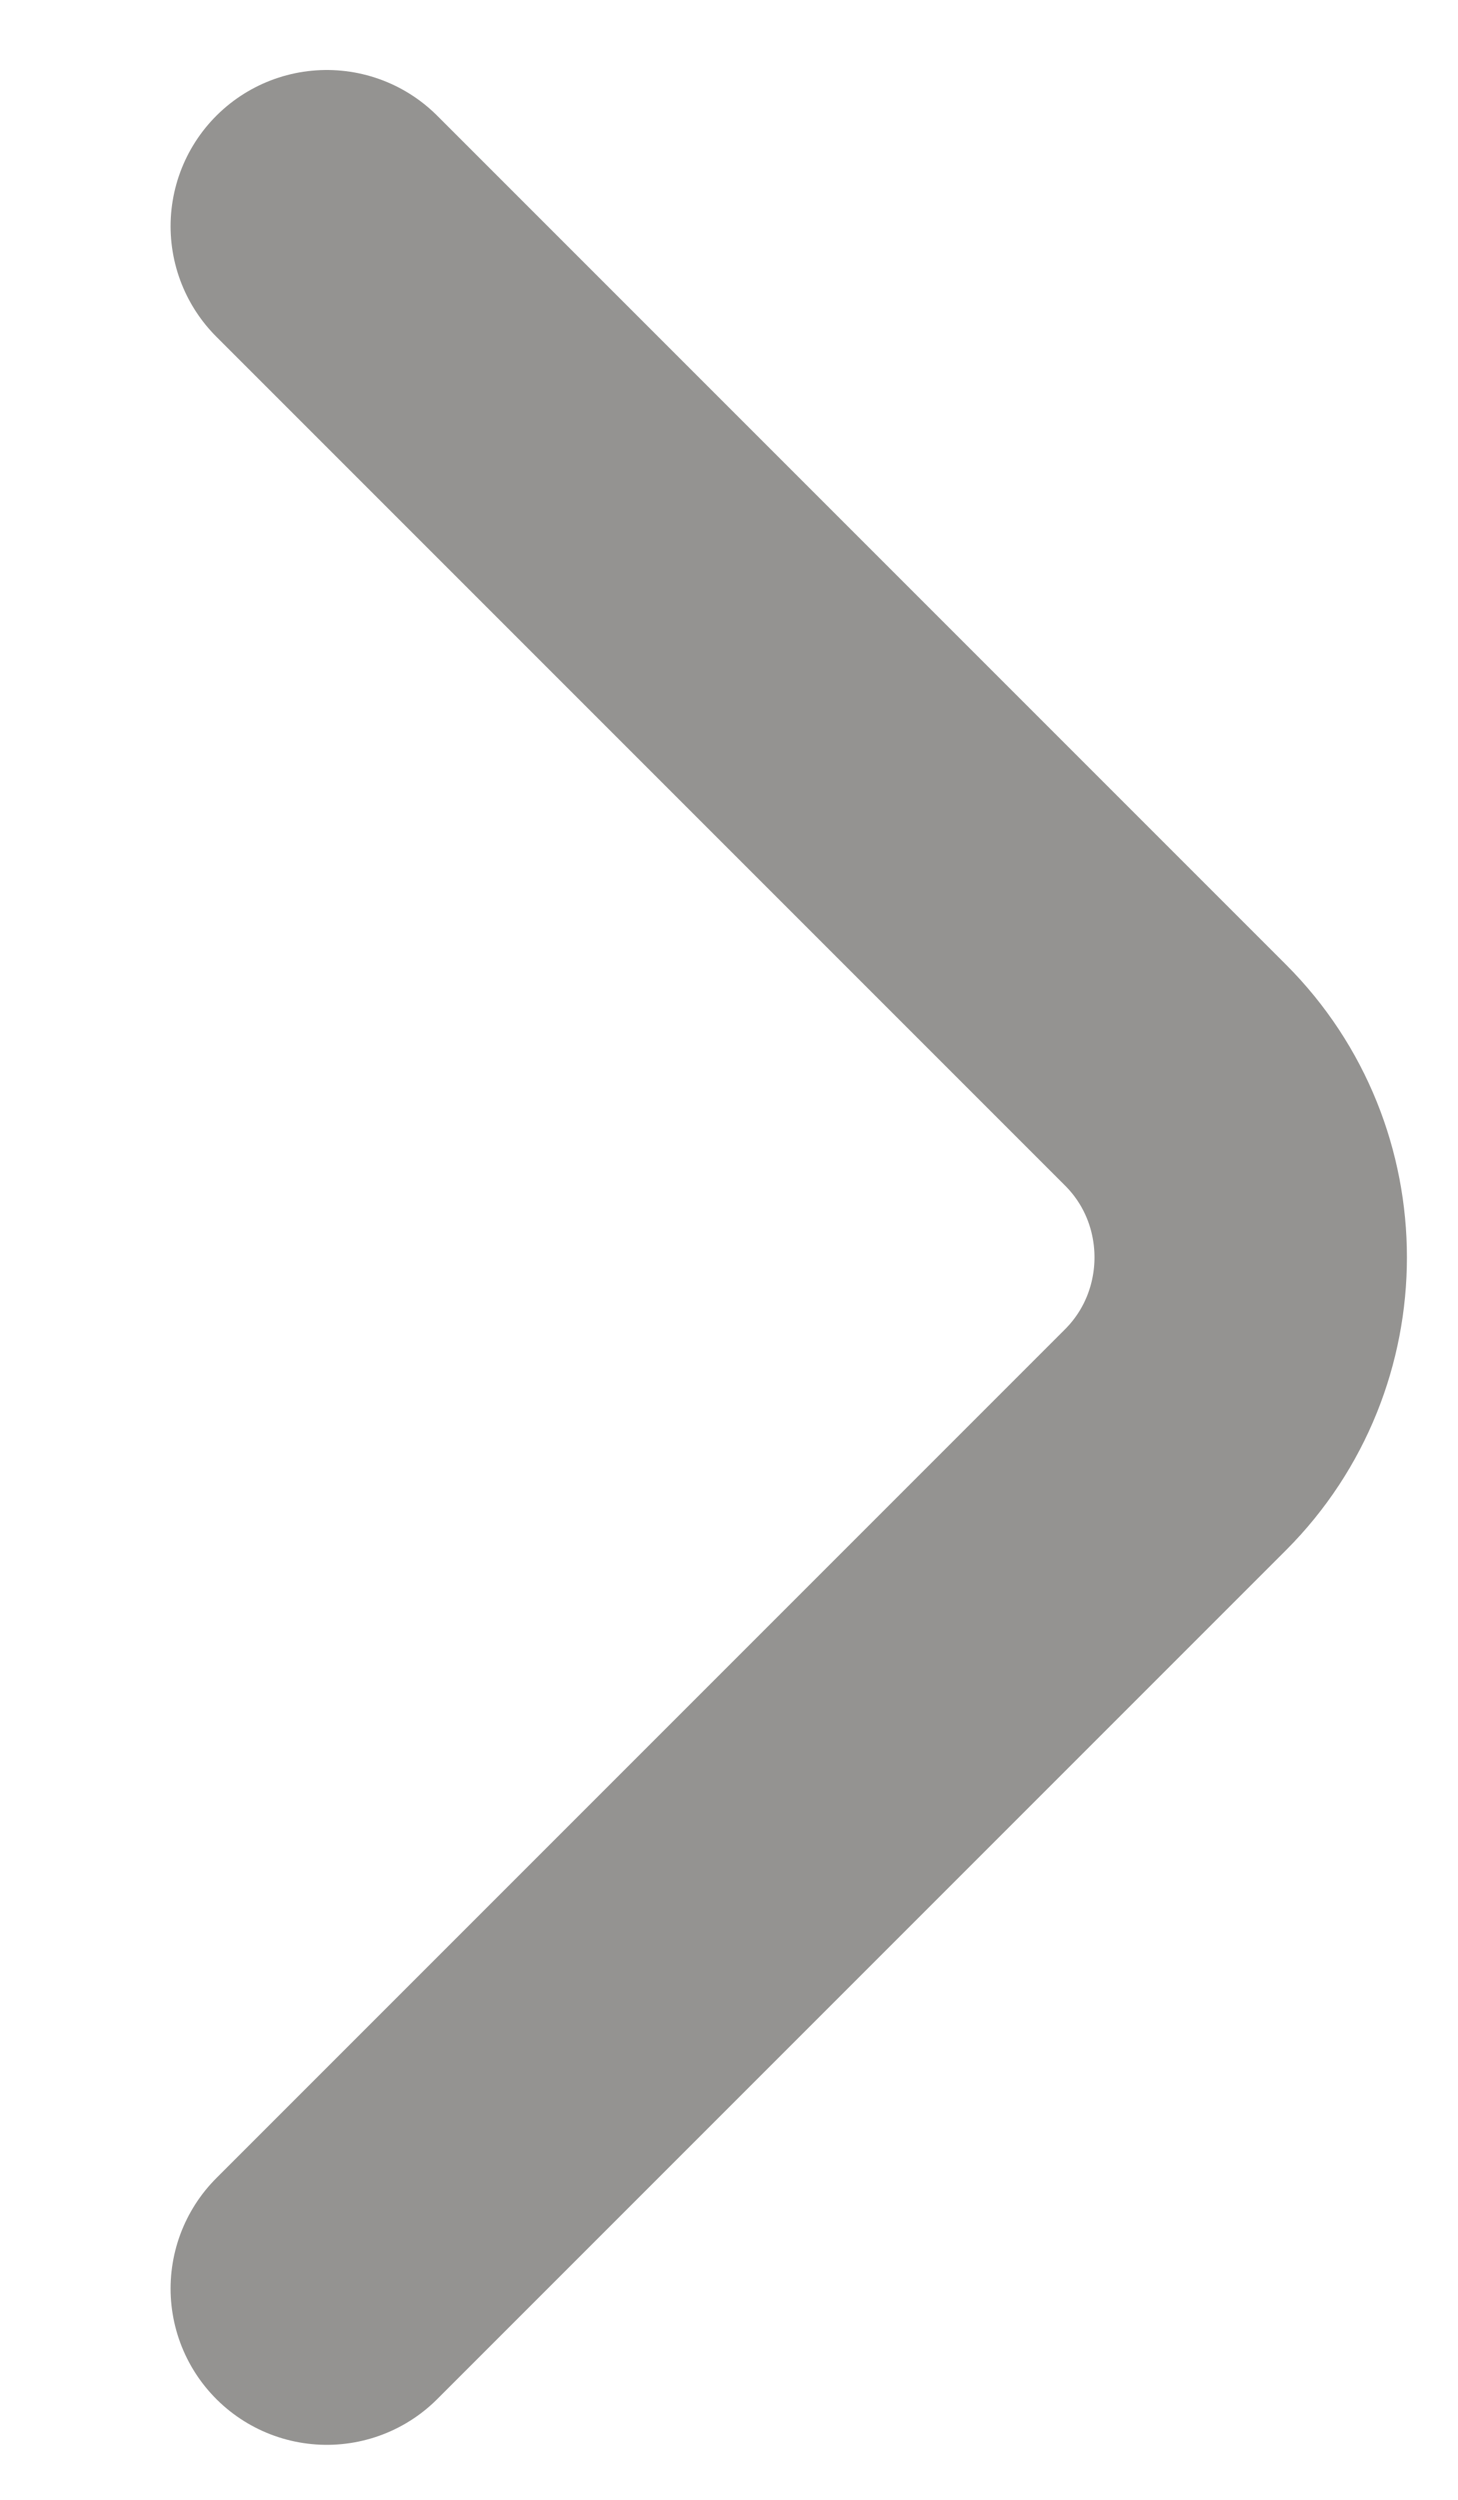 <svg width="7" height="12" viewBox="0 0 7 12" fill="none" xmlns="http://www.w3.org/2000/svg">
<path d="M1.569 10.986L5.644 6.911C6.125 6.429 6.125 5.642 5.644 5.161L1.569 1.086" stroke="#4E4B48" stroke-opacity="0.6" stroke-width="1.5" stroke-miterlimit="10" stroke-linecap="round" stroke-linejoin="round"/>
</svg>
